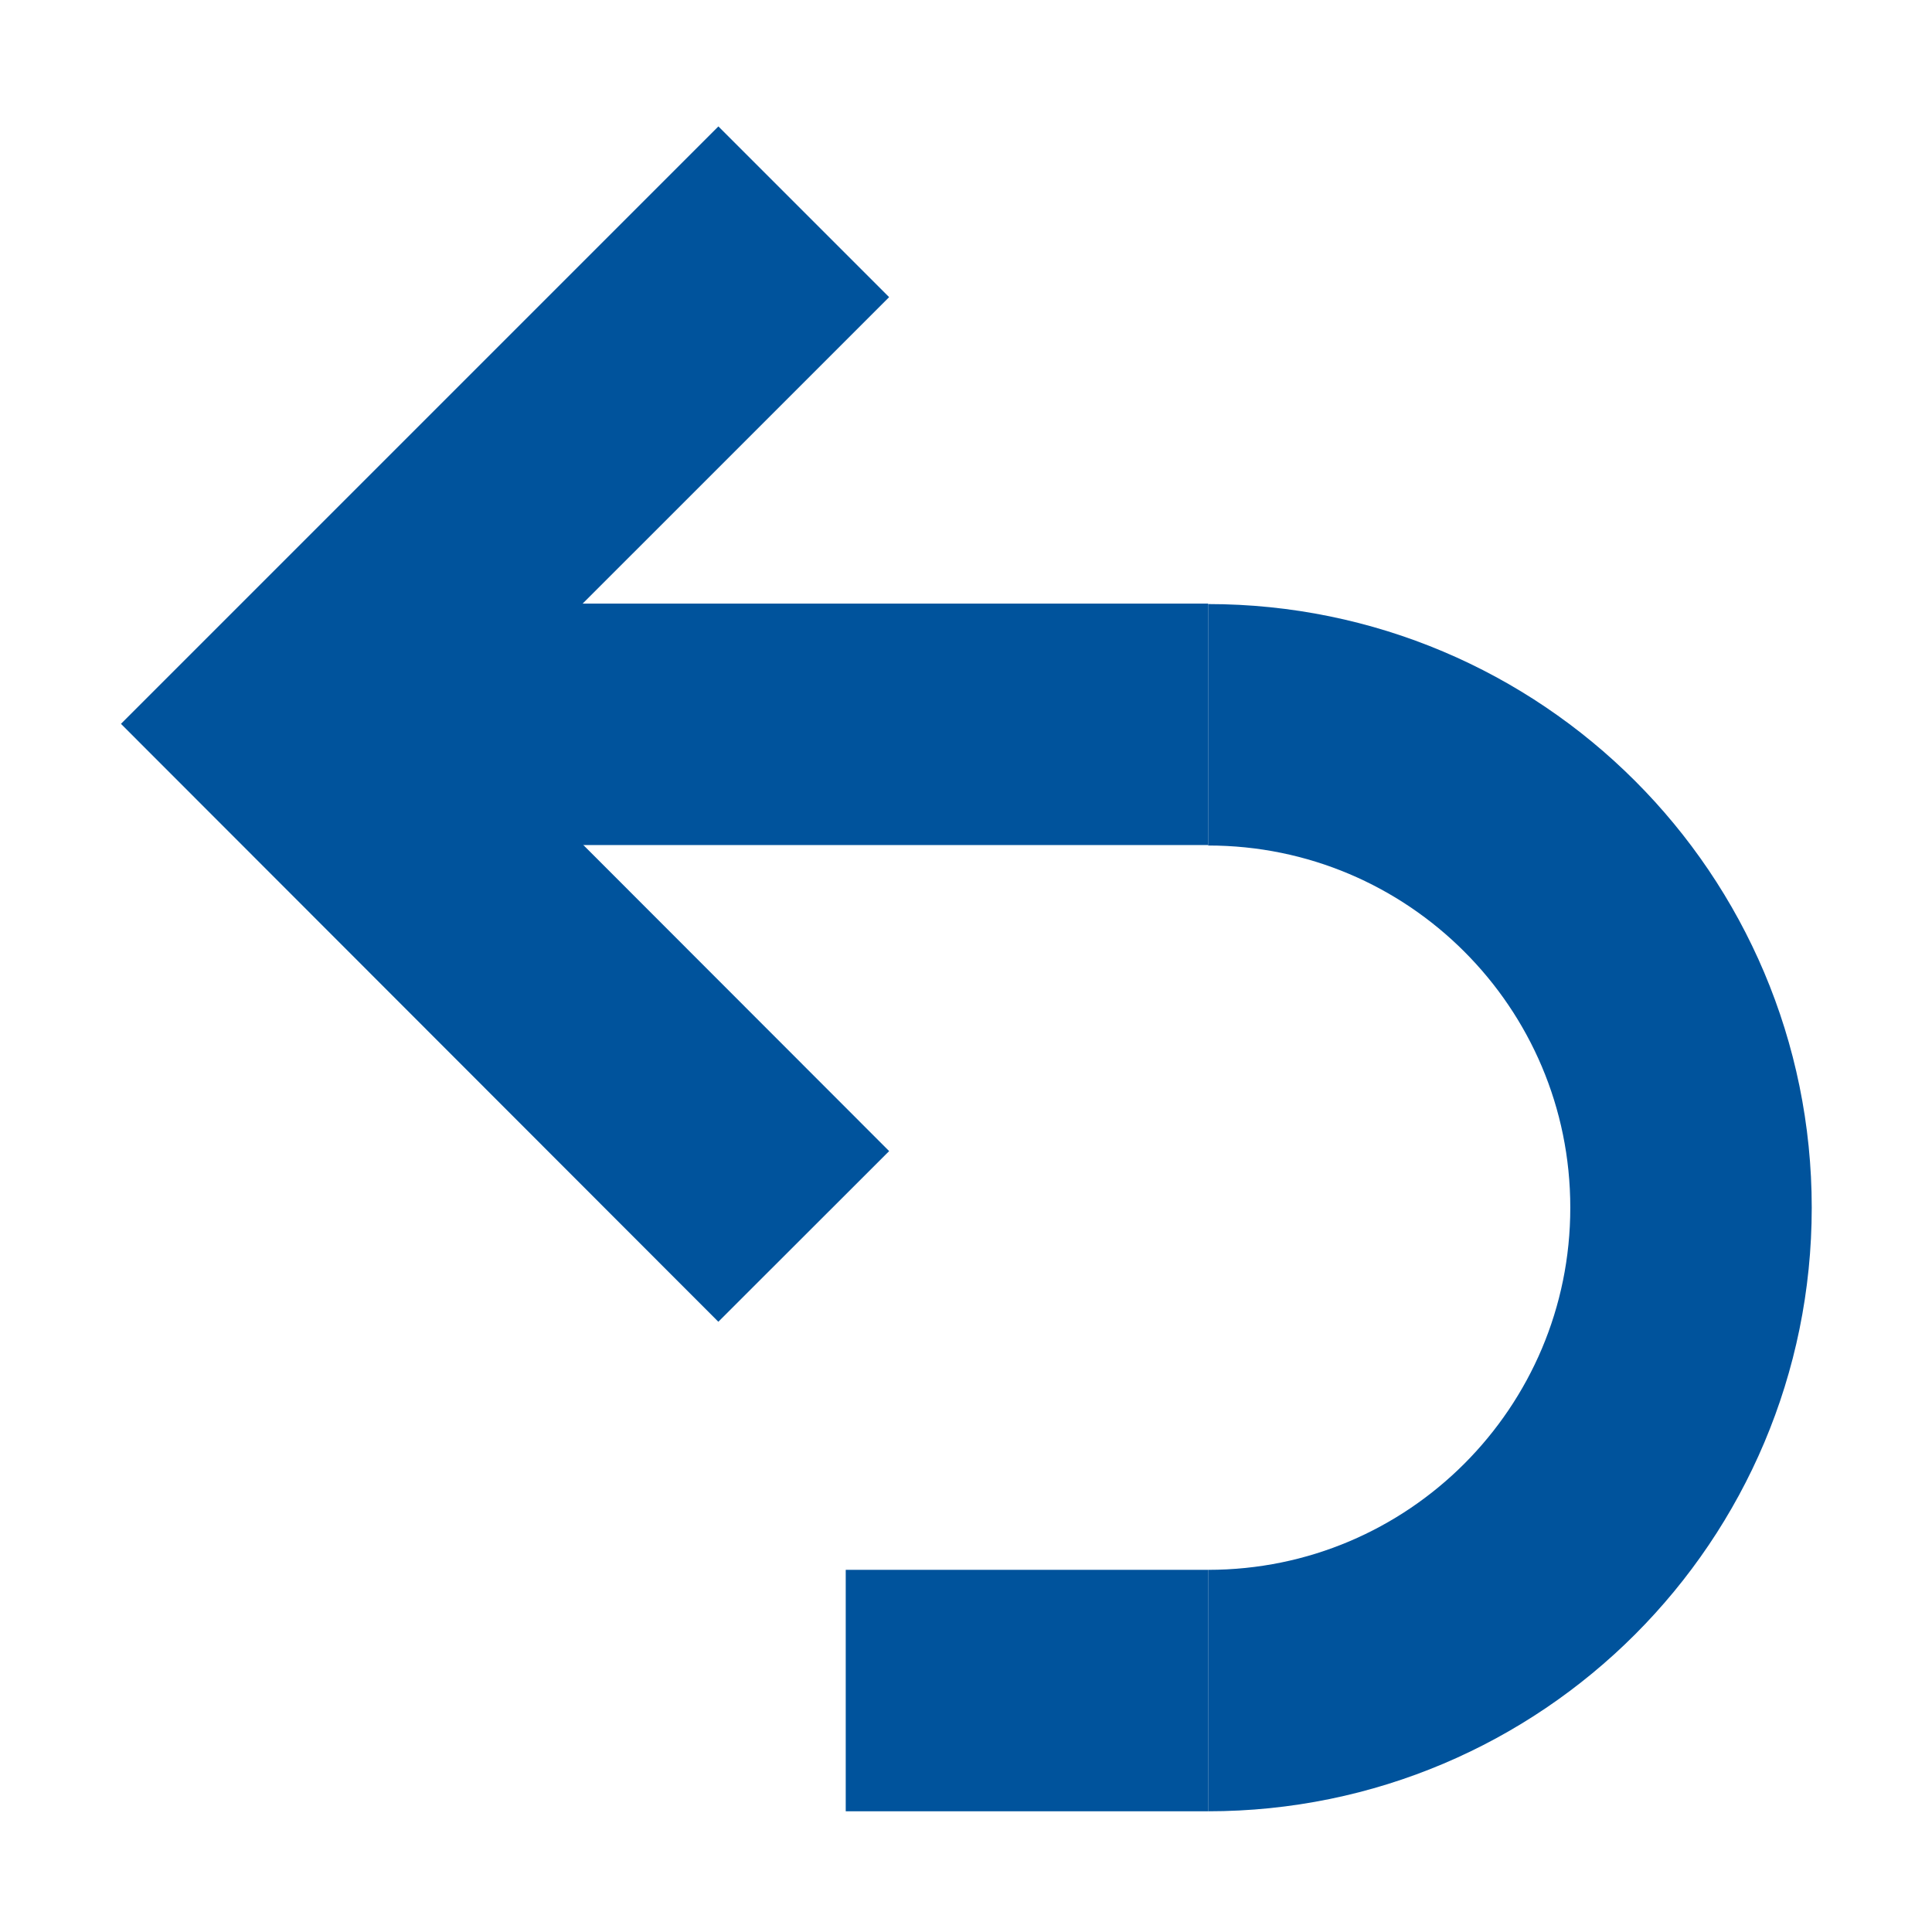 <?xml version="1.0" encoding="UTF-8" standalone="no"?>
<!-- Created with Inkscape (http://www.inkscape.org/) -->

<svg
   width="16"
   height="16"
   viewBox="0 0 4.233 4.233"
   version="1.1"
   id="svg29"
   inkscape:version="1.2 (dc2aedaf03, 2022-05-15)"
   sodipodi:docname="Redo.svg"
   inkscape:export-filename="Undo.png"
   inkscape:export-xdpi="96"
   inkscape:export-ydpi="96"
   xmlns:inkscape="http://www.inkscape.org/namespaces/inkscape"
   xmlns:sodipodi="http://sodipodi.sourceforge.net/DTD/sodipodi-0.dtd"
   xmlns="http://www.w3.org/2000/svg"
   xmlns:svg="http://www.w3.org/2000/svg">
  <sodipodi:namedview
     id="namedview31"
     pagecolor="#ffffff"
     bordercolor="#666666"
     borderopacity="1.0"
     inkscape:pageshadow="2"
     inkscape:pageopacity="0.0"
     inkscape:pagecheckerboard="0"
     inkscape:document-units="px"
     showgrid="true"
     units="px"
     showguides="true"
     inkscape:guide-bbox="true"
     inkscape:zoom="22.589975"
     inkscape:cx="7.835334"
     inkscape:cy="6.1974394"
     inkscape:window-width="1920"
     inkscape:window-height="1017"
     inkscape:window-x="-8"
     inkscape:window-y="-8"
     inkscape:window-maximized="1"
     inkscape:current-layer="g3302"
     inkscape:showpageshadow="2"
     inkscape:deskcolor="#d1d1d1">
    <inkscape:grid
       type="xygrid"
       id="grid33" />
  </sodipodi:namedview>
  <defs
     id="defs26" />
  <g
     inkscape:label="Livello 1"
     inkscape:groupmode="layer"
     id="layer1">
    <g
       id="g3302">
      <path
         style="fill:none;stroke:#00539c;stroke-width:0.529;stroke-linecap:butt;stroke-linejoin:miter;stroke-miterlimit:4;stroke-dasharray:none;stroke-opacity:1"
         d="M 2.647,1.587 H 0.795"
         id="path1031"
         sodipodi:nodetypes="cc" />
      <path
         style="fill:none;stroke:#00539c;stroke-width:0.529;stroke-linecap:butt;stroke-linejoin:miter;stroke-miterlimit:4;stroke-dasharray:none;stroke-opacity:1"
         d="m 2.647,3.704 h -0.794"
         id="path2072"
         sodipodi:nodetypes="cc" />
      <path
         style="fill:none;stroke:#00539c;stroke-width:0.529;stroke-linecap:butt;stroke-linejoin:miter;stroke-miterlimit:4;stroke-dasharray:none;stroke-opacity:1"
         d="M 1.761,0.464 0.639,1.586 1.761,2.709"
         id="path2999"
         sodipodi:nodetypes="ccc" />
      <path
         id="path6545"
         style="fill:none;stroke:#00539c;stroke-width:0.529;stroke-miterlimit:4;stroke-dasharray:none"
         d="m 2.647,3.704 c 0.585,0 1.058,-0.474 1.058,-1.058 0,-0.585 -0.474,-1.058 -1.058,-1.058"
         sodipodi:nodetypes="csc" />
    </g>
  </g>
</svg>
